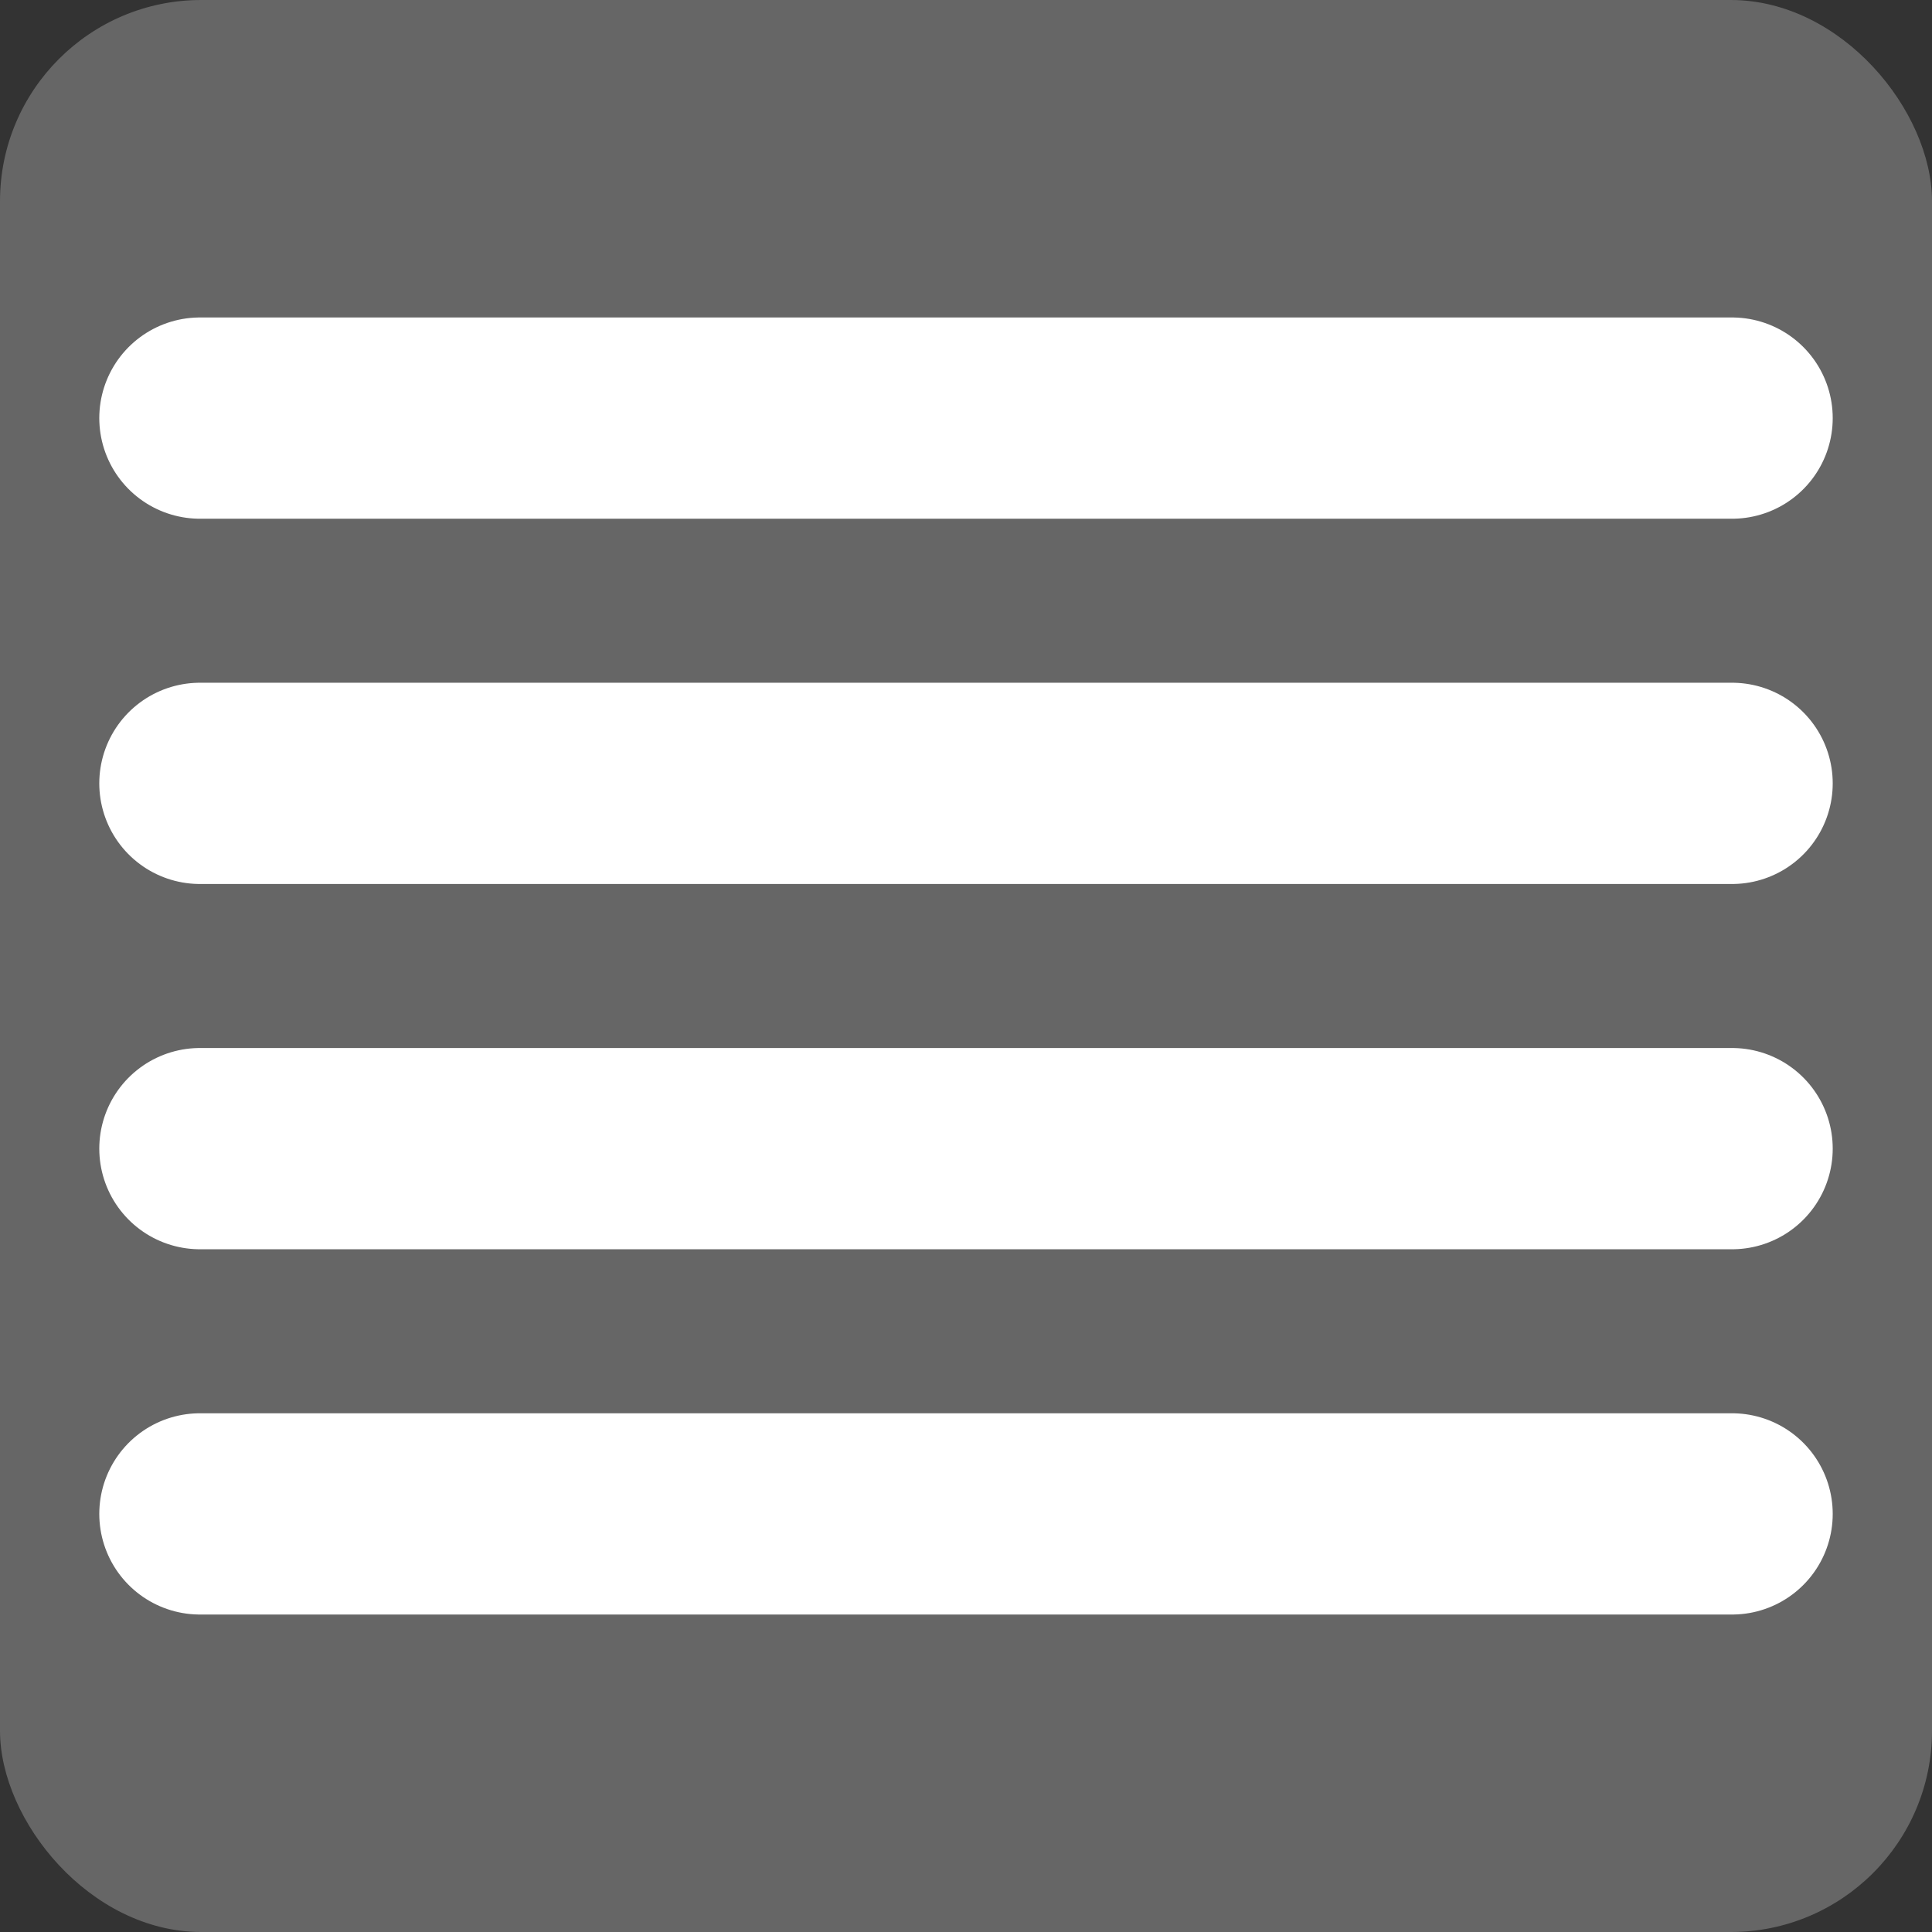 <svg id="Calque_155" data-name="Calque 155" xmlns="http://www.w3.org/2000/svg" viewBox="0 0 115.2 115.2"><rect x="0" y="0" width="115.2" height="115.2" fill="#333333" stroke="none"/><defs><style>.cls-1{fill:#666;}.cls-2{fill:none;stroke:#fff;stroke-linecap:round;stroke-miterlimit:10;stroke-width:12px;}</style></defs><rect class="cls-1" width="115.2" height="115.2" rx="12"/><line class="cls-2" x1="11.92" y1="24.93" x2="103.28" y2="24.93"/><line class="cls-2" x1="11.92" y1="46.71" x2="103.28" y2="46.71"/><line class="cls-2" x1="11.92" y1="68.49" x2="103.28" y2="68.49"/><line class="cls-2" x1="11.92" y1="90.27" x2="103.28" y2="90.27"/></svg>